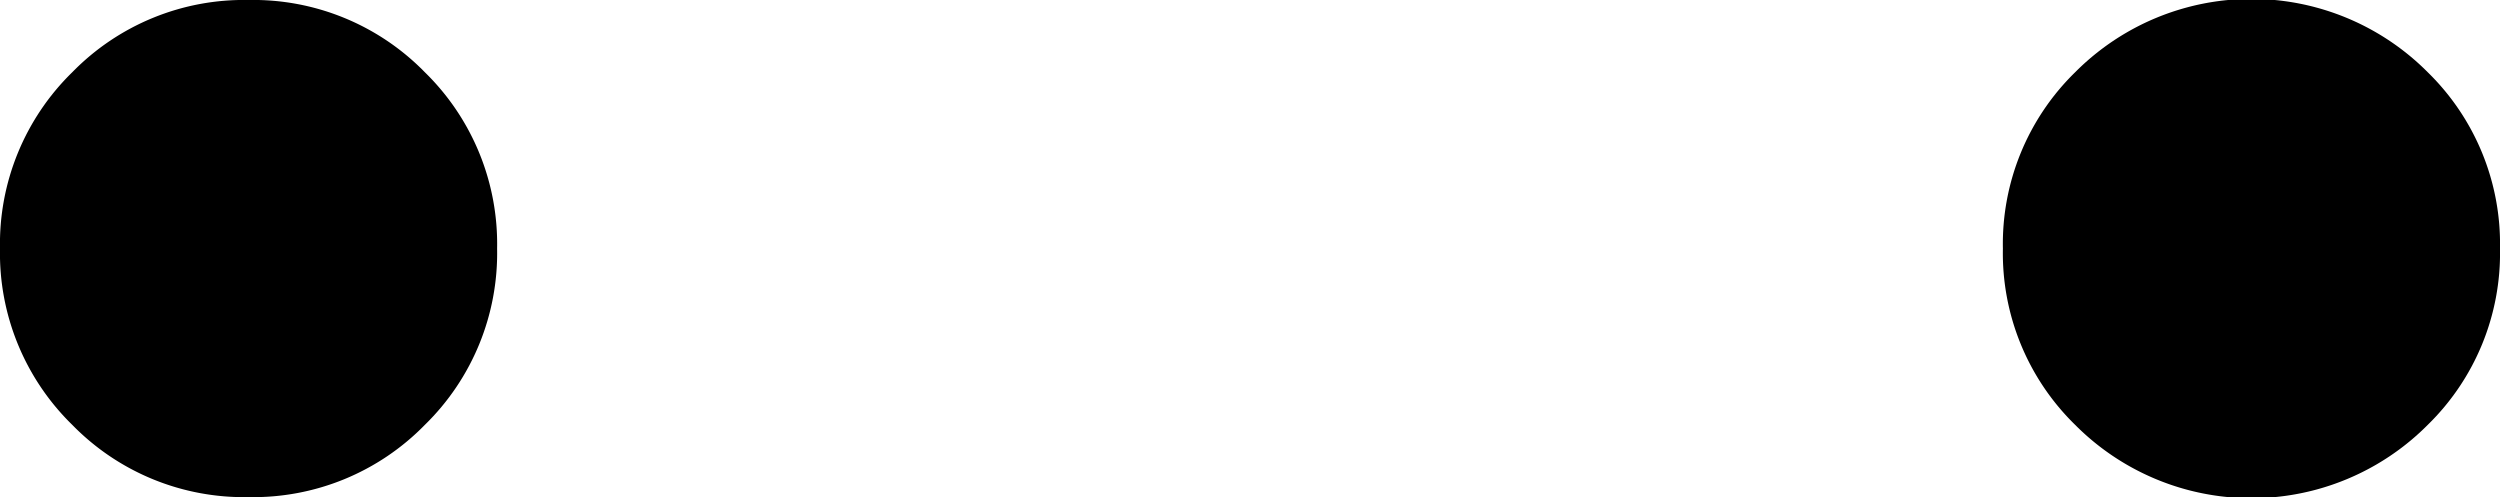 <svg xmlns="http://www.w3.org/2000/svg" viewBox="0 0 17.3 3.44"><title>dots-black-small</title><g id="Layer_2" data-name="Layer 2"><g id="Layer_1-2" data-name="Layer 1"><path d="M.5.5A1.66,1.66,0,0,1,1.72,0,1.66,1.66,0,0,1,2.94.5a1.66,1.66,0,0,1,.5,1.22,1.66,1.66,0,0,1-.5,1.22,1.66,1.66,0,0,1-1.22.5A1.66,1.66,0,0,1,.5,2.94,1.66,1.66,0,0,1,0,1.72,1.66,1.66,0,0,1,.5.5Z"/><path d="M14.36.5A1.72,1.72,0,0,1,16.8.5a1.66,1.66,0,0,1,.5,1.22,1.66,1.66,0,0,1-.5,1.22,1.72,1.72,0,0,1-2.44,0,1.66,1.66,0,0,1-.5-1.22A1.66,1.66,0,0,1,14.36.5Z"/></g></g></svg>